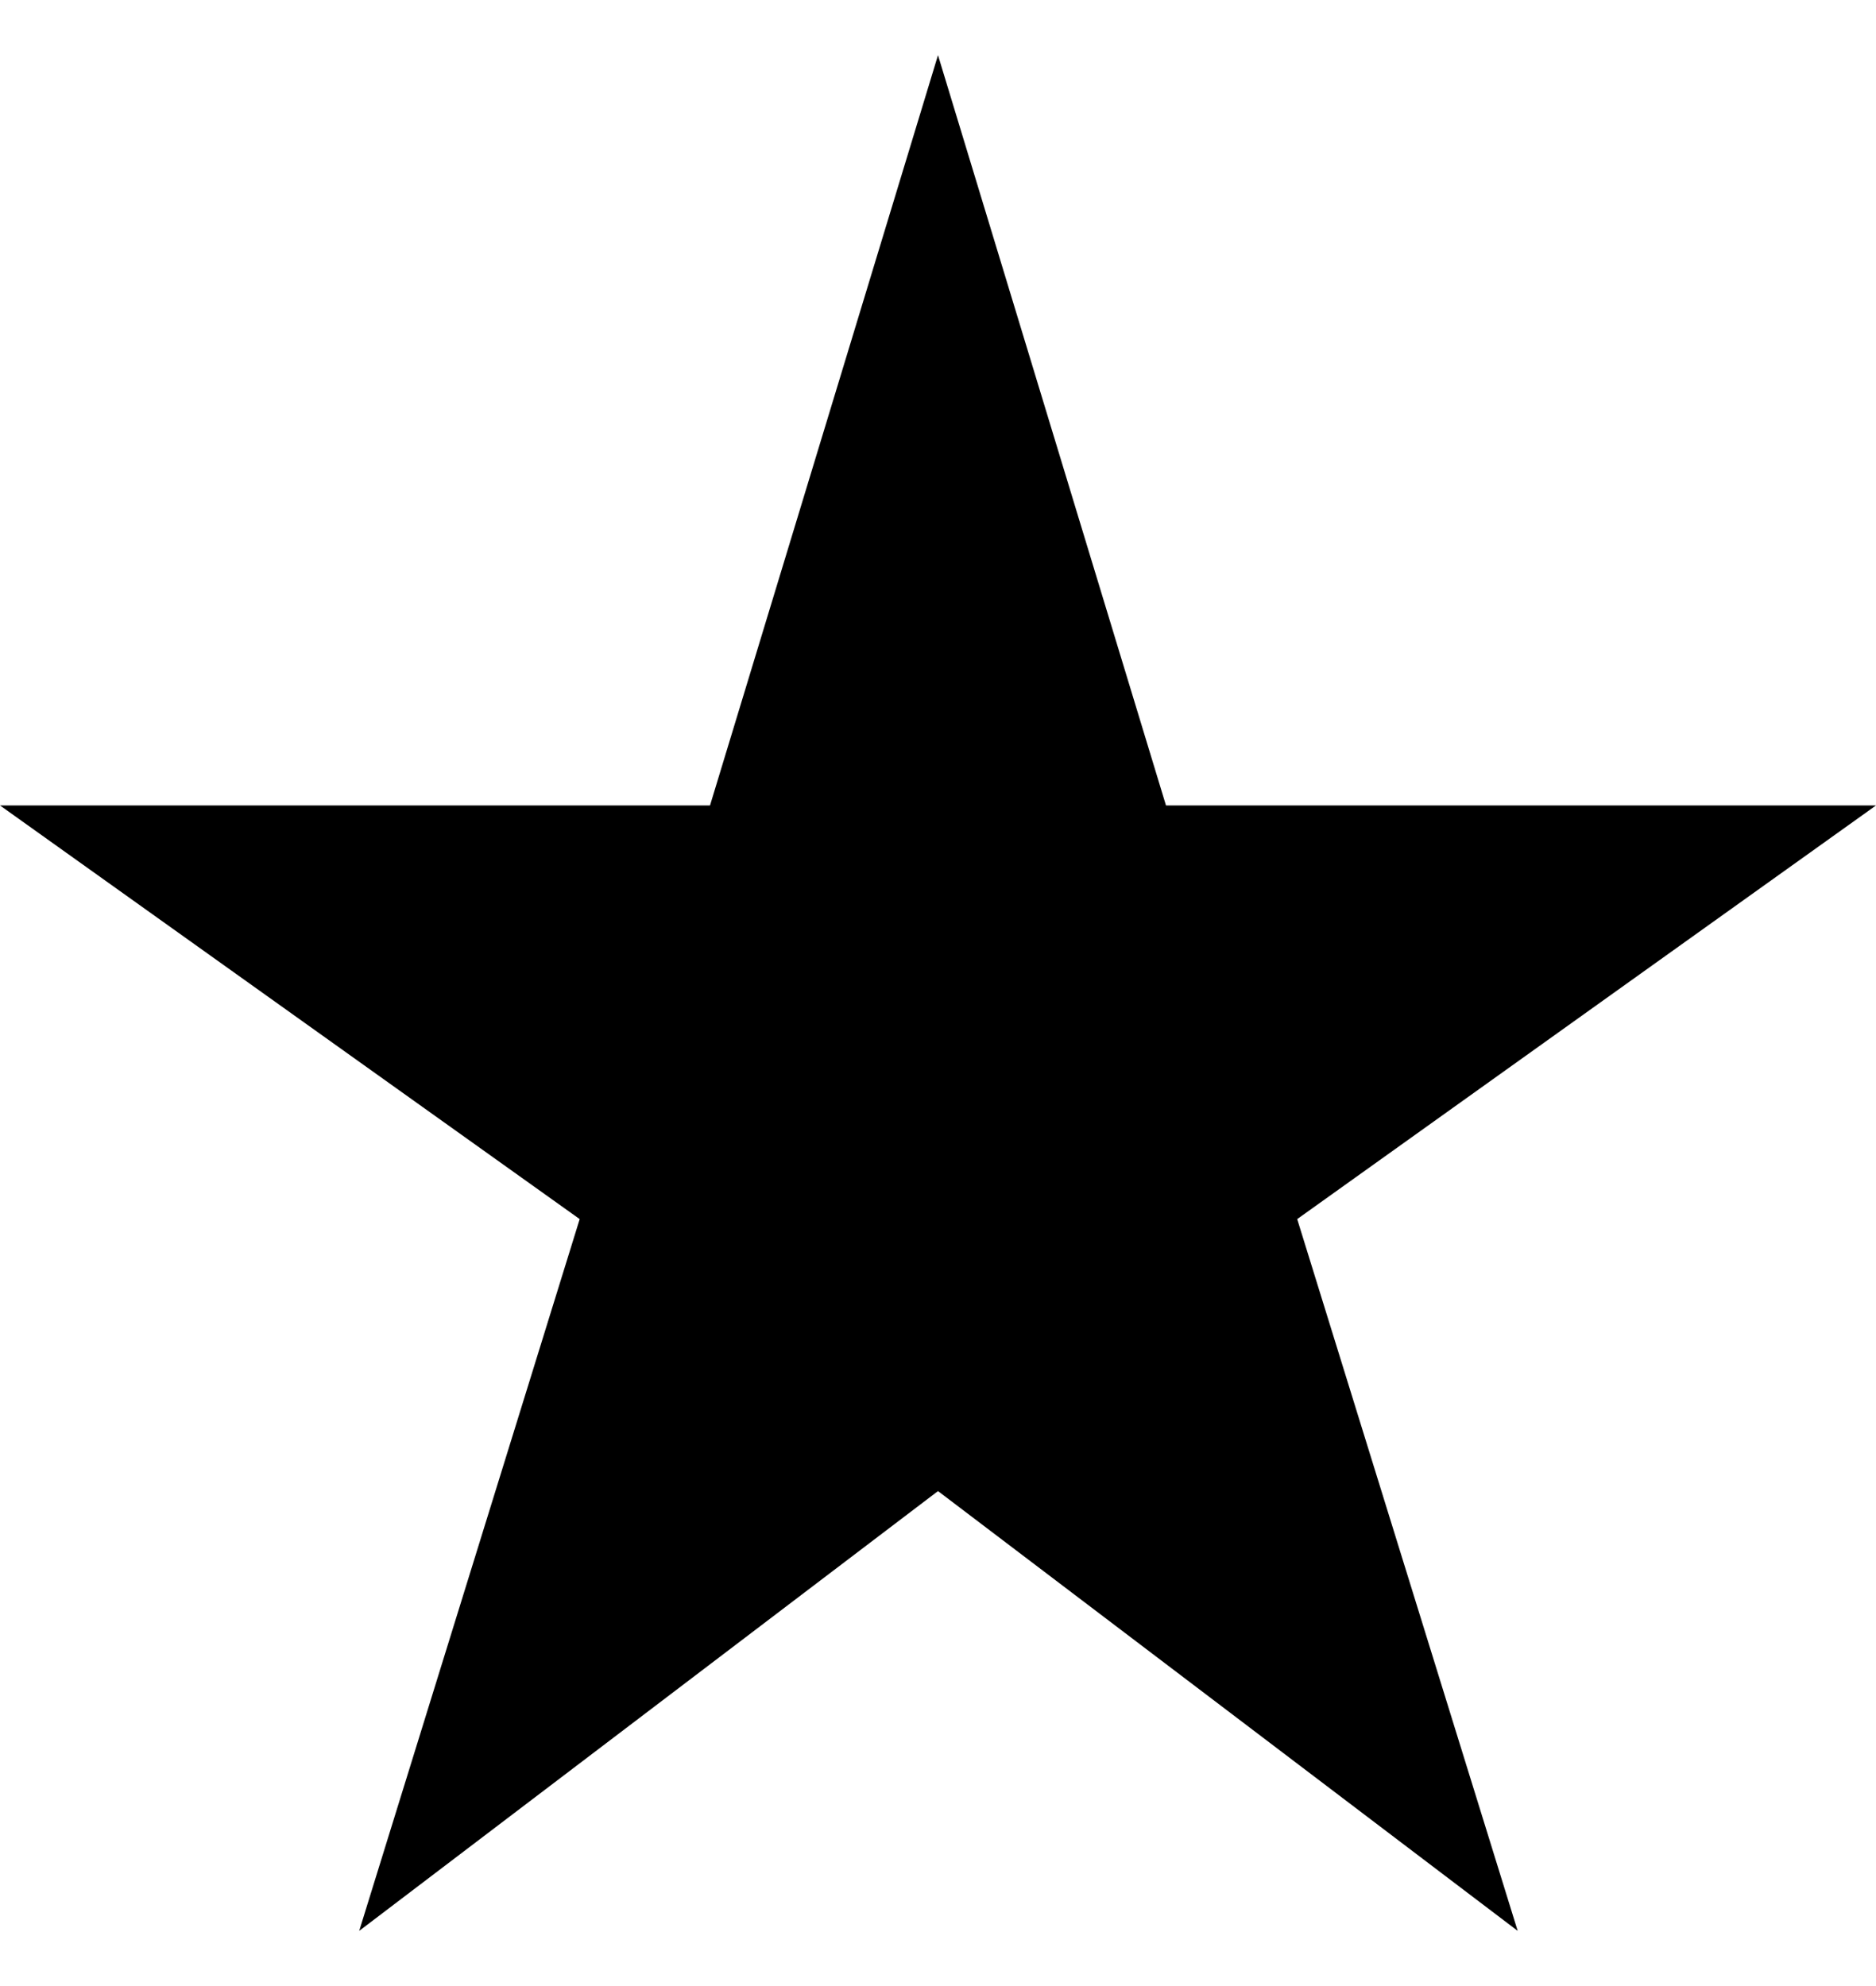 <svg xmlns="http://www.w3.org/2000/svg" fill="none" viewBox="0 0 17 18" width="17" height="18">
  <path fill="currentColor" d="M10.566 7.3 8.5.5 6.434 7.3H0l5.253 3.749L3.255 17.5 8.5 13.514l5.253 3.986-1.998-6.451L17 7.3h-6.434Z"/>
</svg>